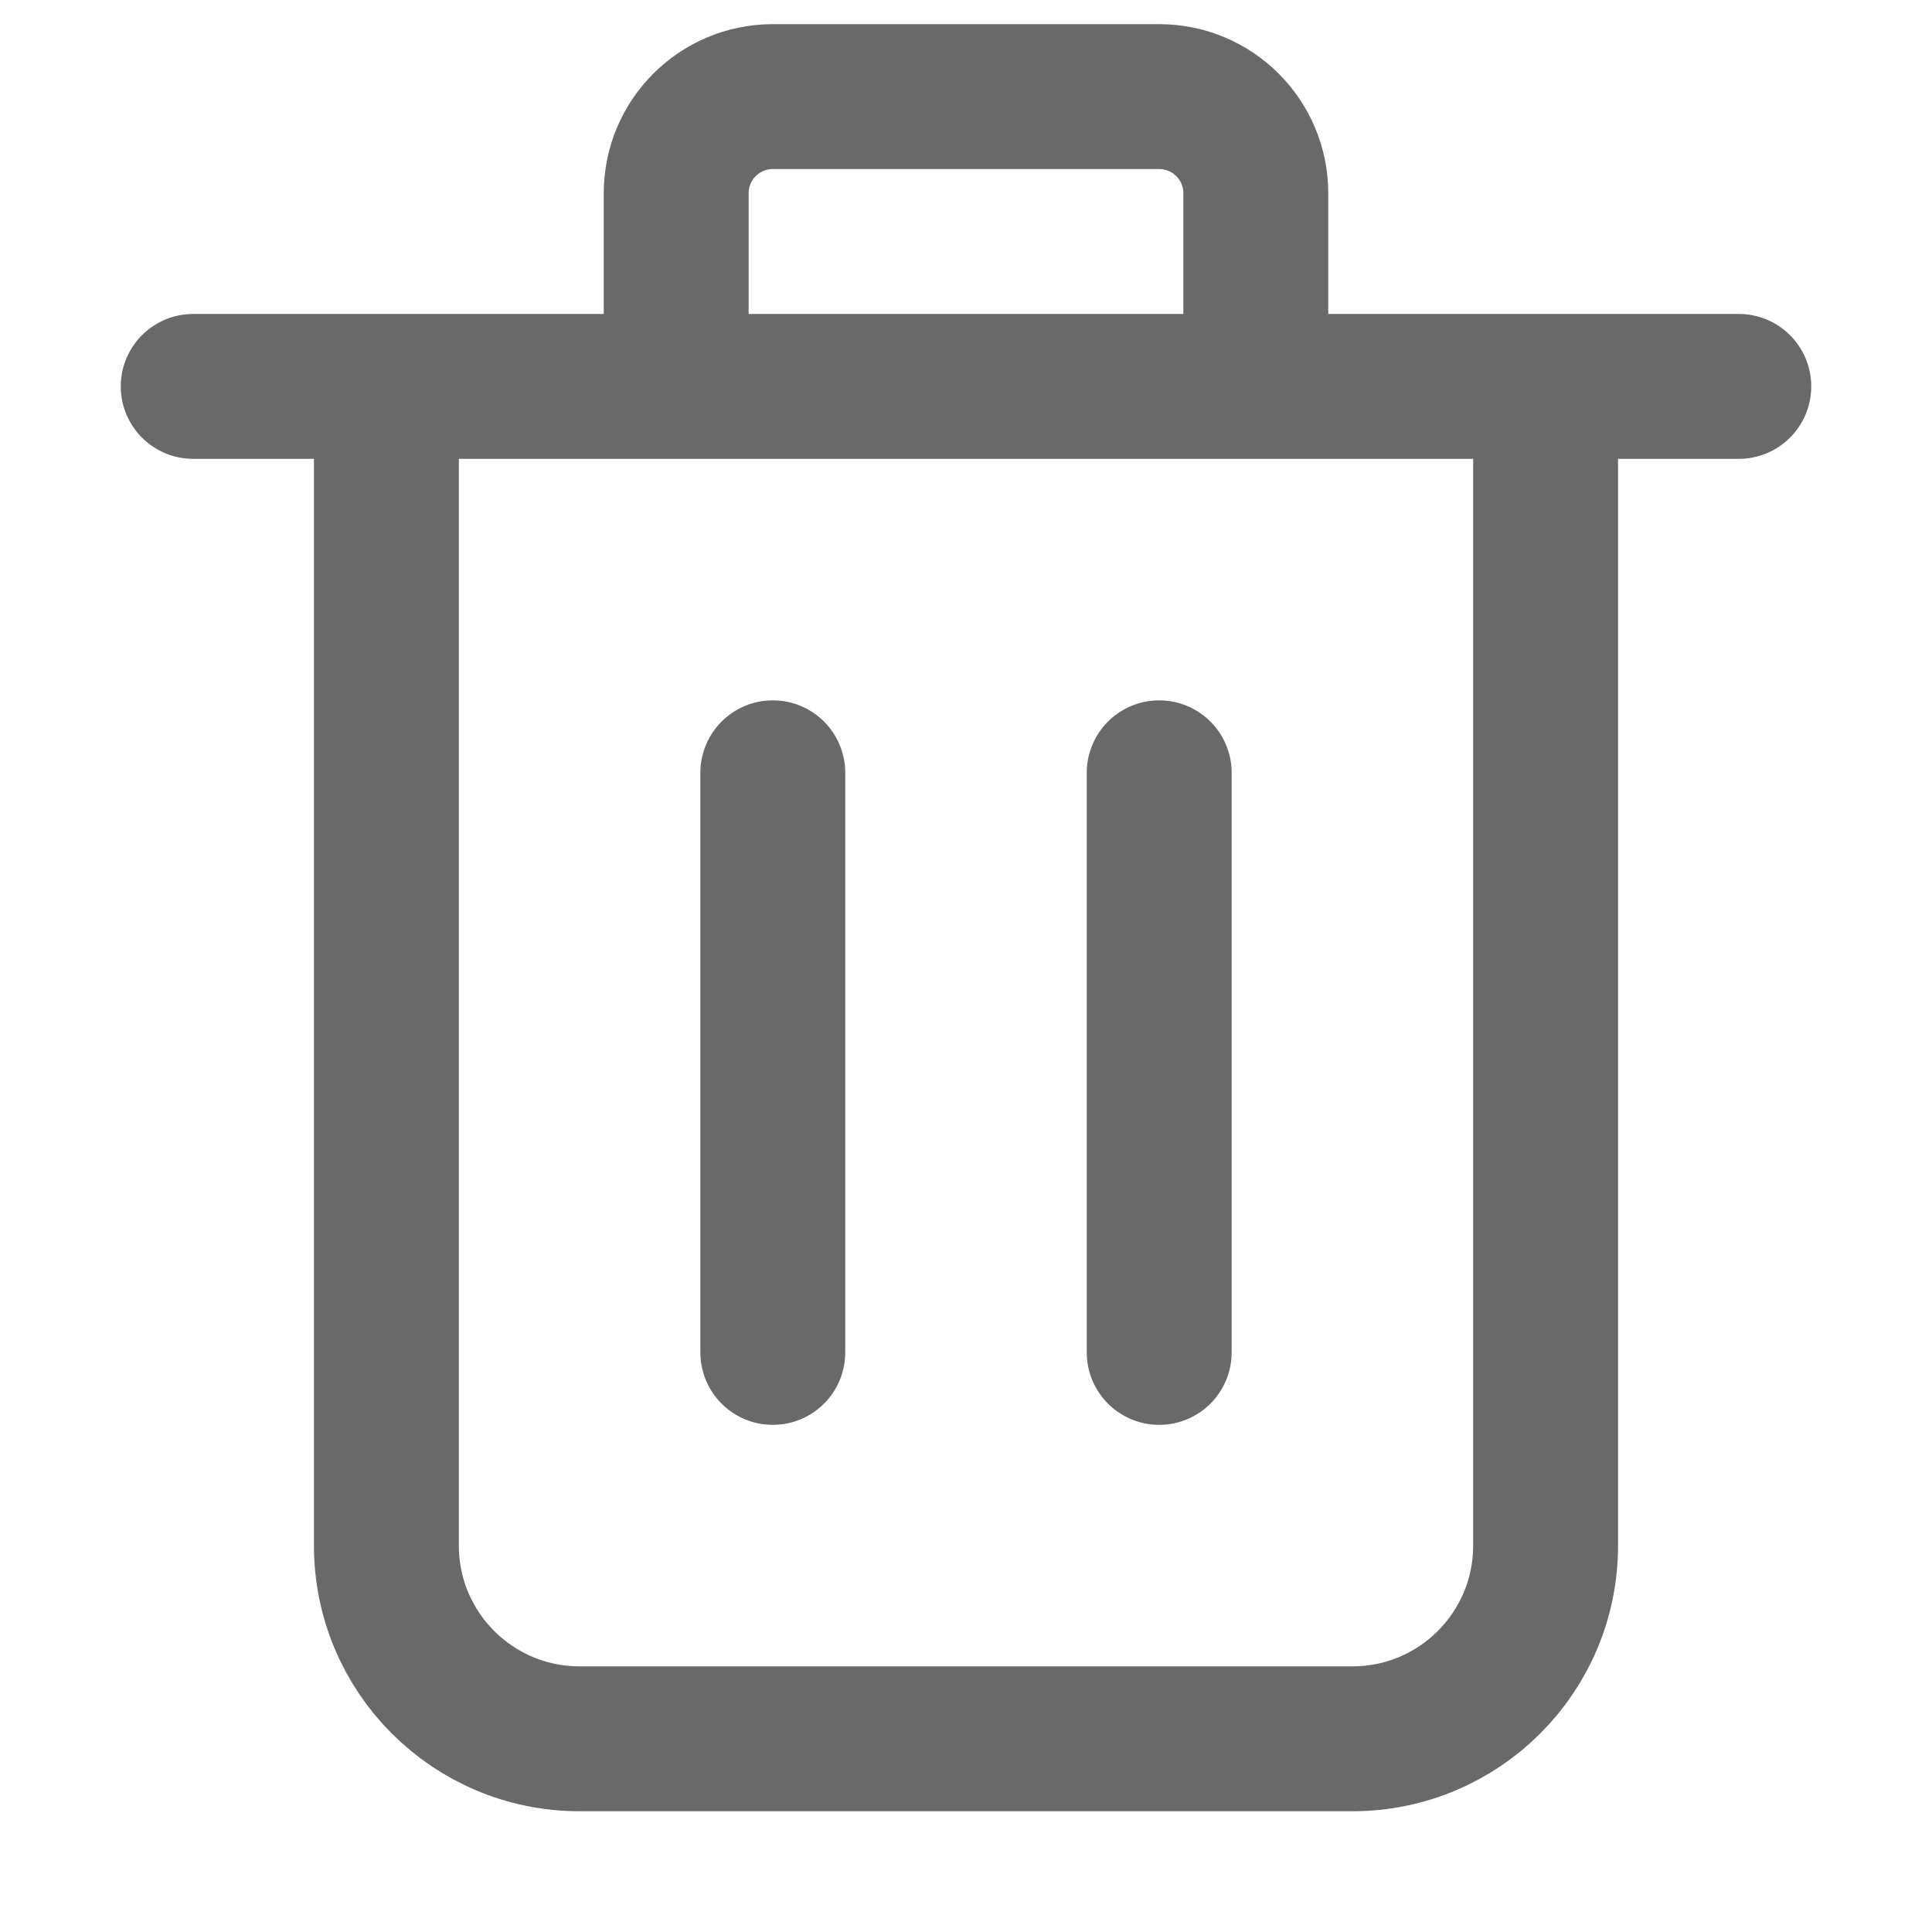 <svg width="20" height="20" viewBox="0 0 20 20" fill="none" xmlns="http://www.w3.org/2000/svg">
<path d="M7 4V2C7 1.448 7.448 1 8 1H12C12.552 1 13 1.448 13 2V4" stroke="#696969" stroke-width="1.5"/>
<path d="M2 4H18" stroke="#696969" stroke-width="1.5" stroke-linecap="round"/>
<path d="M4 4V16C4 17.105 4.895 18 6 18H14C15.105 18 16 17.105 16 16V4" stroke="#696969" stroke-width="1.5"/>
<path d="M8 8V14" stroke="#696969" stroke-width="1.5" stroke-linecap="round"/>
<path d="M12 8V14" stroke="#696969" stroke-width="1.5" stroke-linecap="round"/>
</svg>
